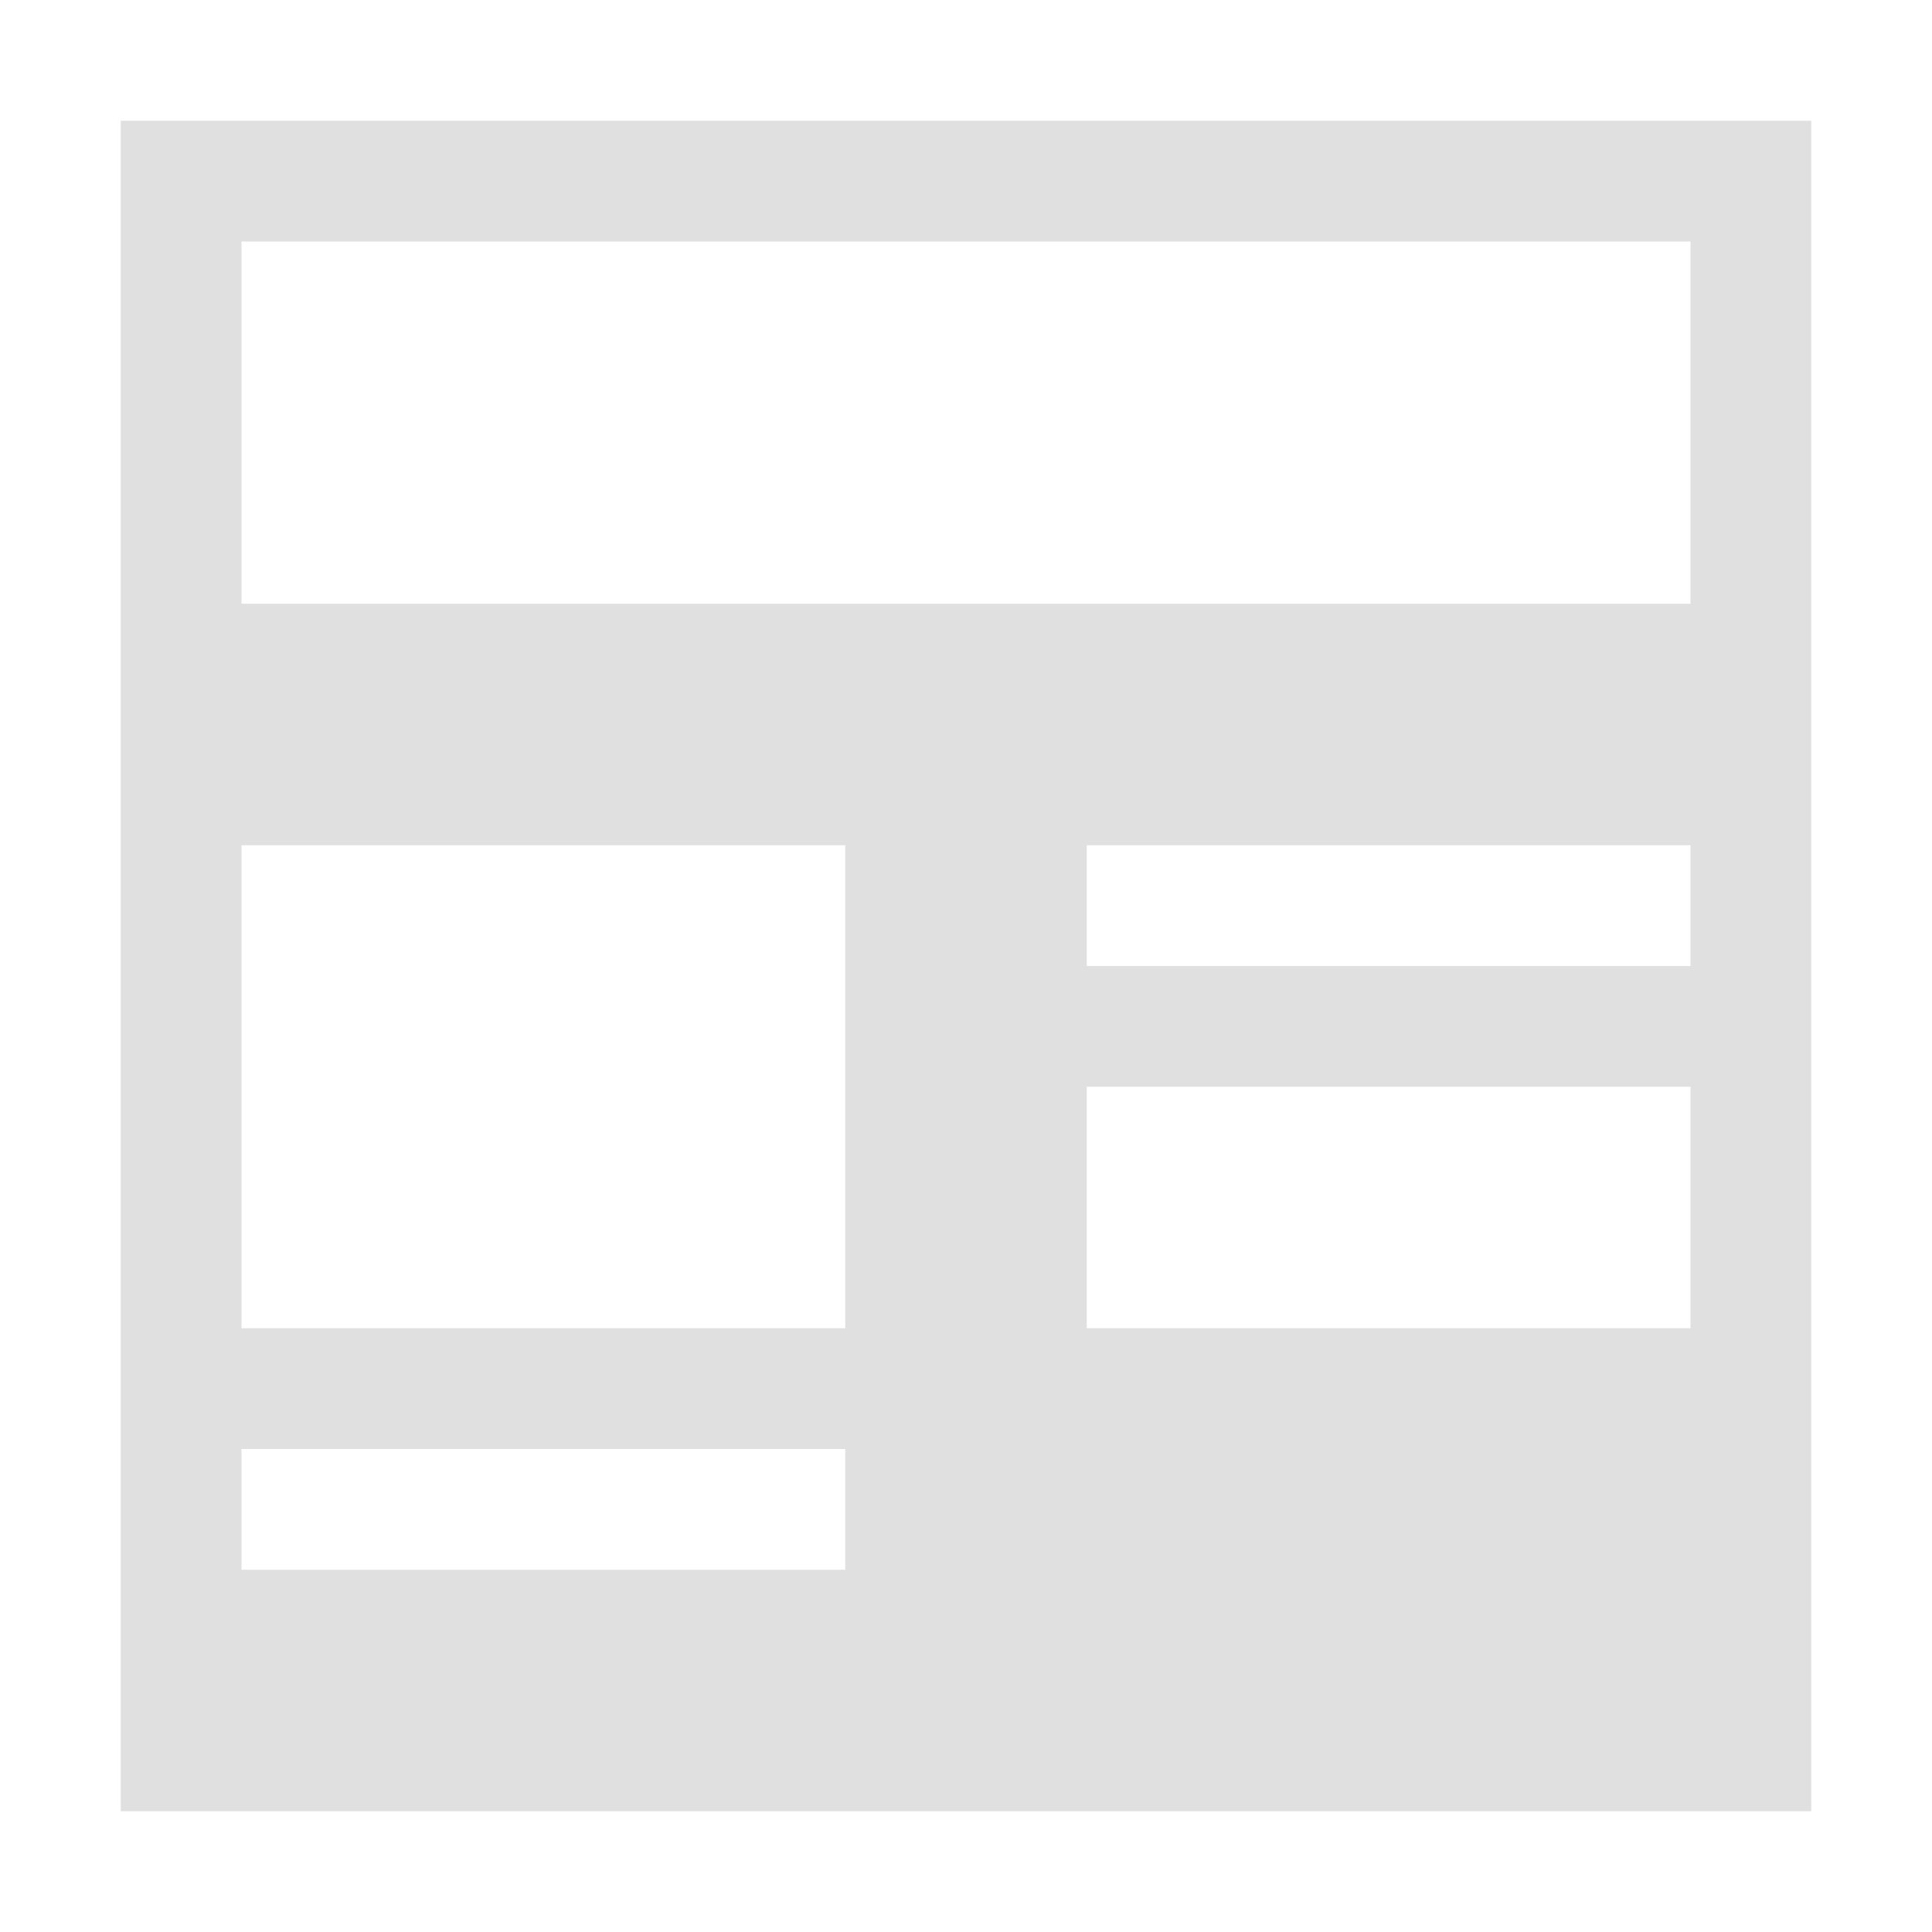 <svg height="16" viewBox="0 0 16 16" width="16" xmlns="http://www.w3.org/2000/svg"><path d="m1 1v14h14v-14zm1 11h5v1h-5zm0-5h5v4h-5zm12 2v2h-5v-2zm-5-1v-1h5v1zm-7-6h12v3h-12z" fill="#e0e0e0" fill-rule="nonzero"/></svg>
